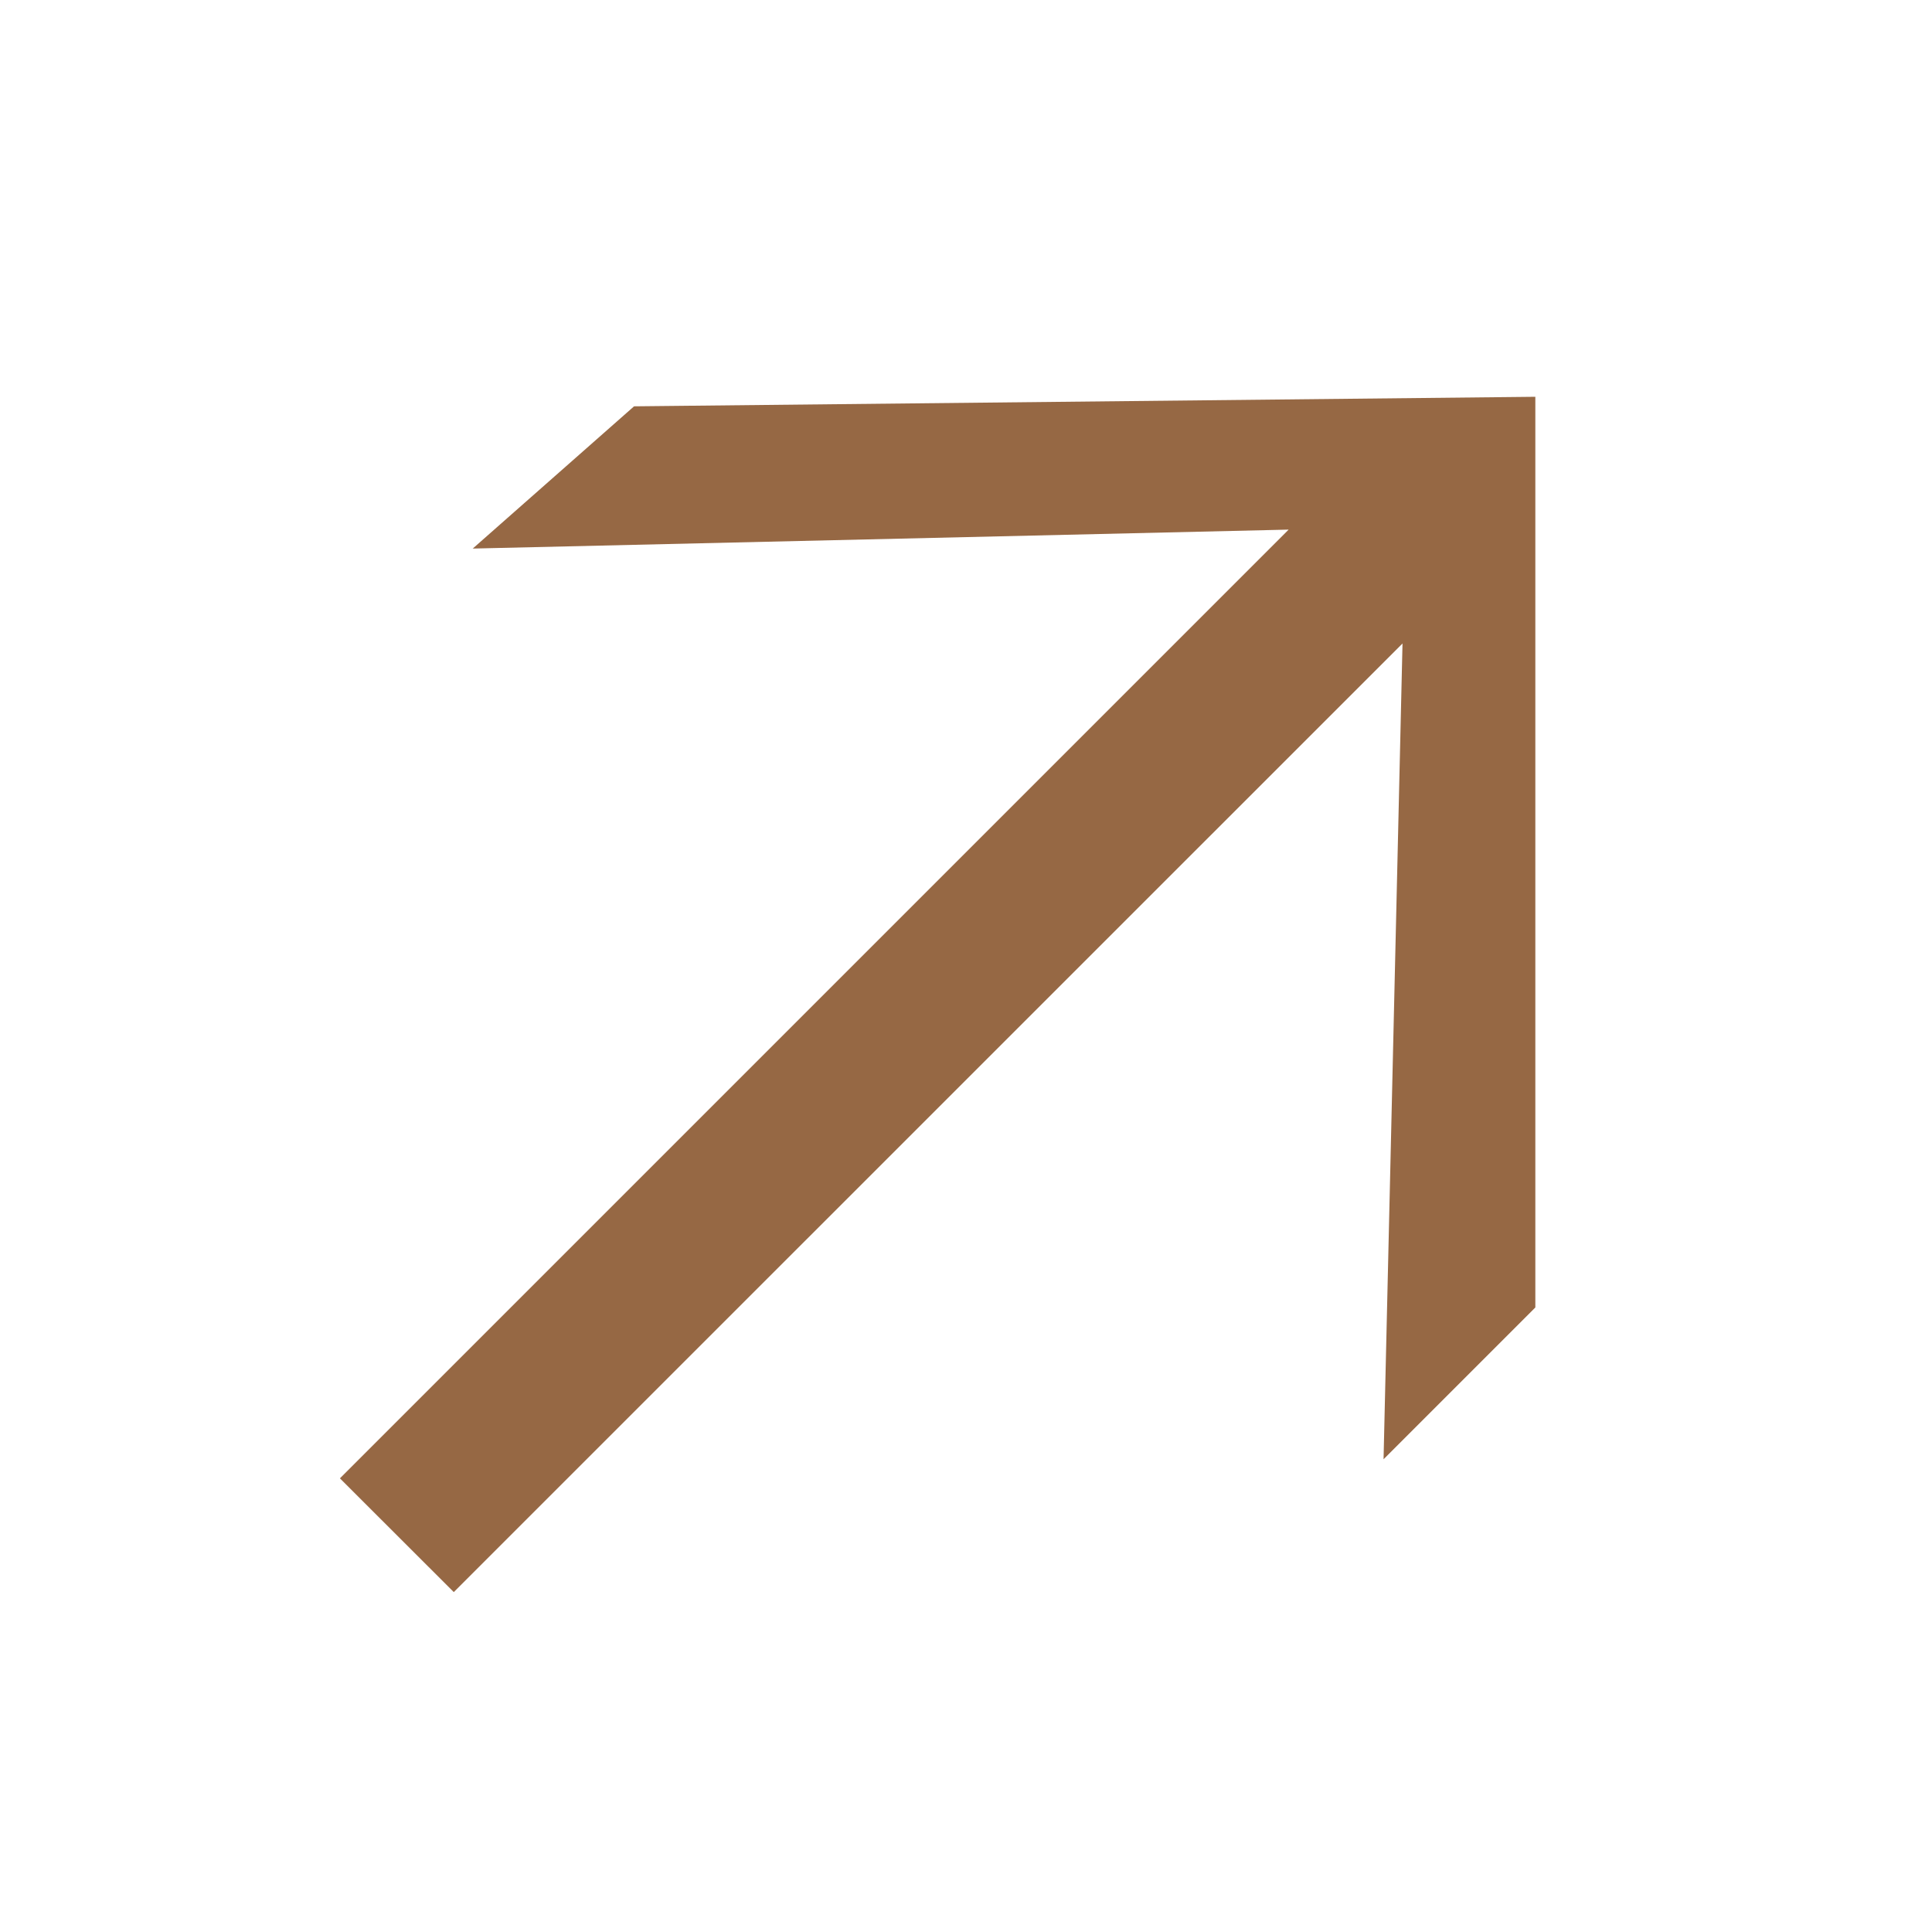 <svg width="16" height="16" viewBox="0 0 16 16" fill="none" xmlns="http://www.w3.org/2000/svg">
<g clip-path="url(#clip0_221_2616)">
<path d="M5.251 3.365L12.715 3.286V10.828L11.458 12.085L11.615 5.329L3.758 13.185L2.815 12.243L10.672 4.386L3.915 4.543L5.251 3.365Z" fill="#966844"/>
</g>
<defs>
<clipPath id="clip0_221_2616">
<rect width="16" height="16" fill="white"/>
</clipPath>
</defs>
</svg>
